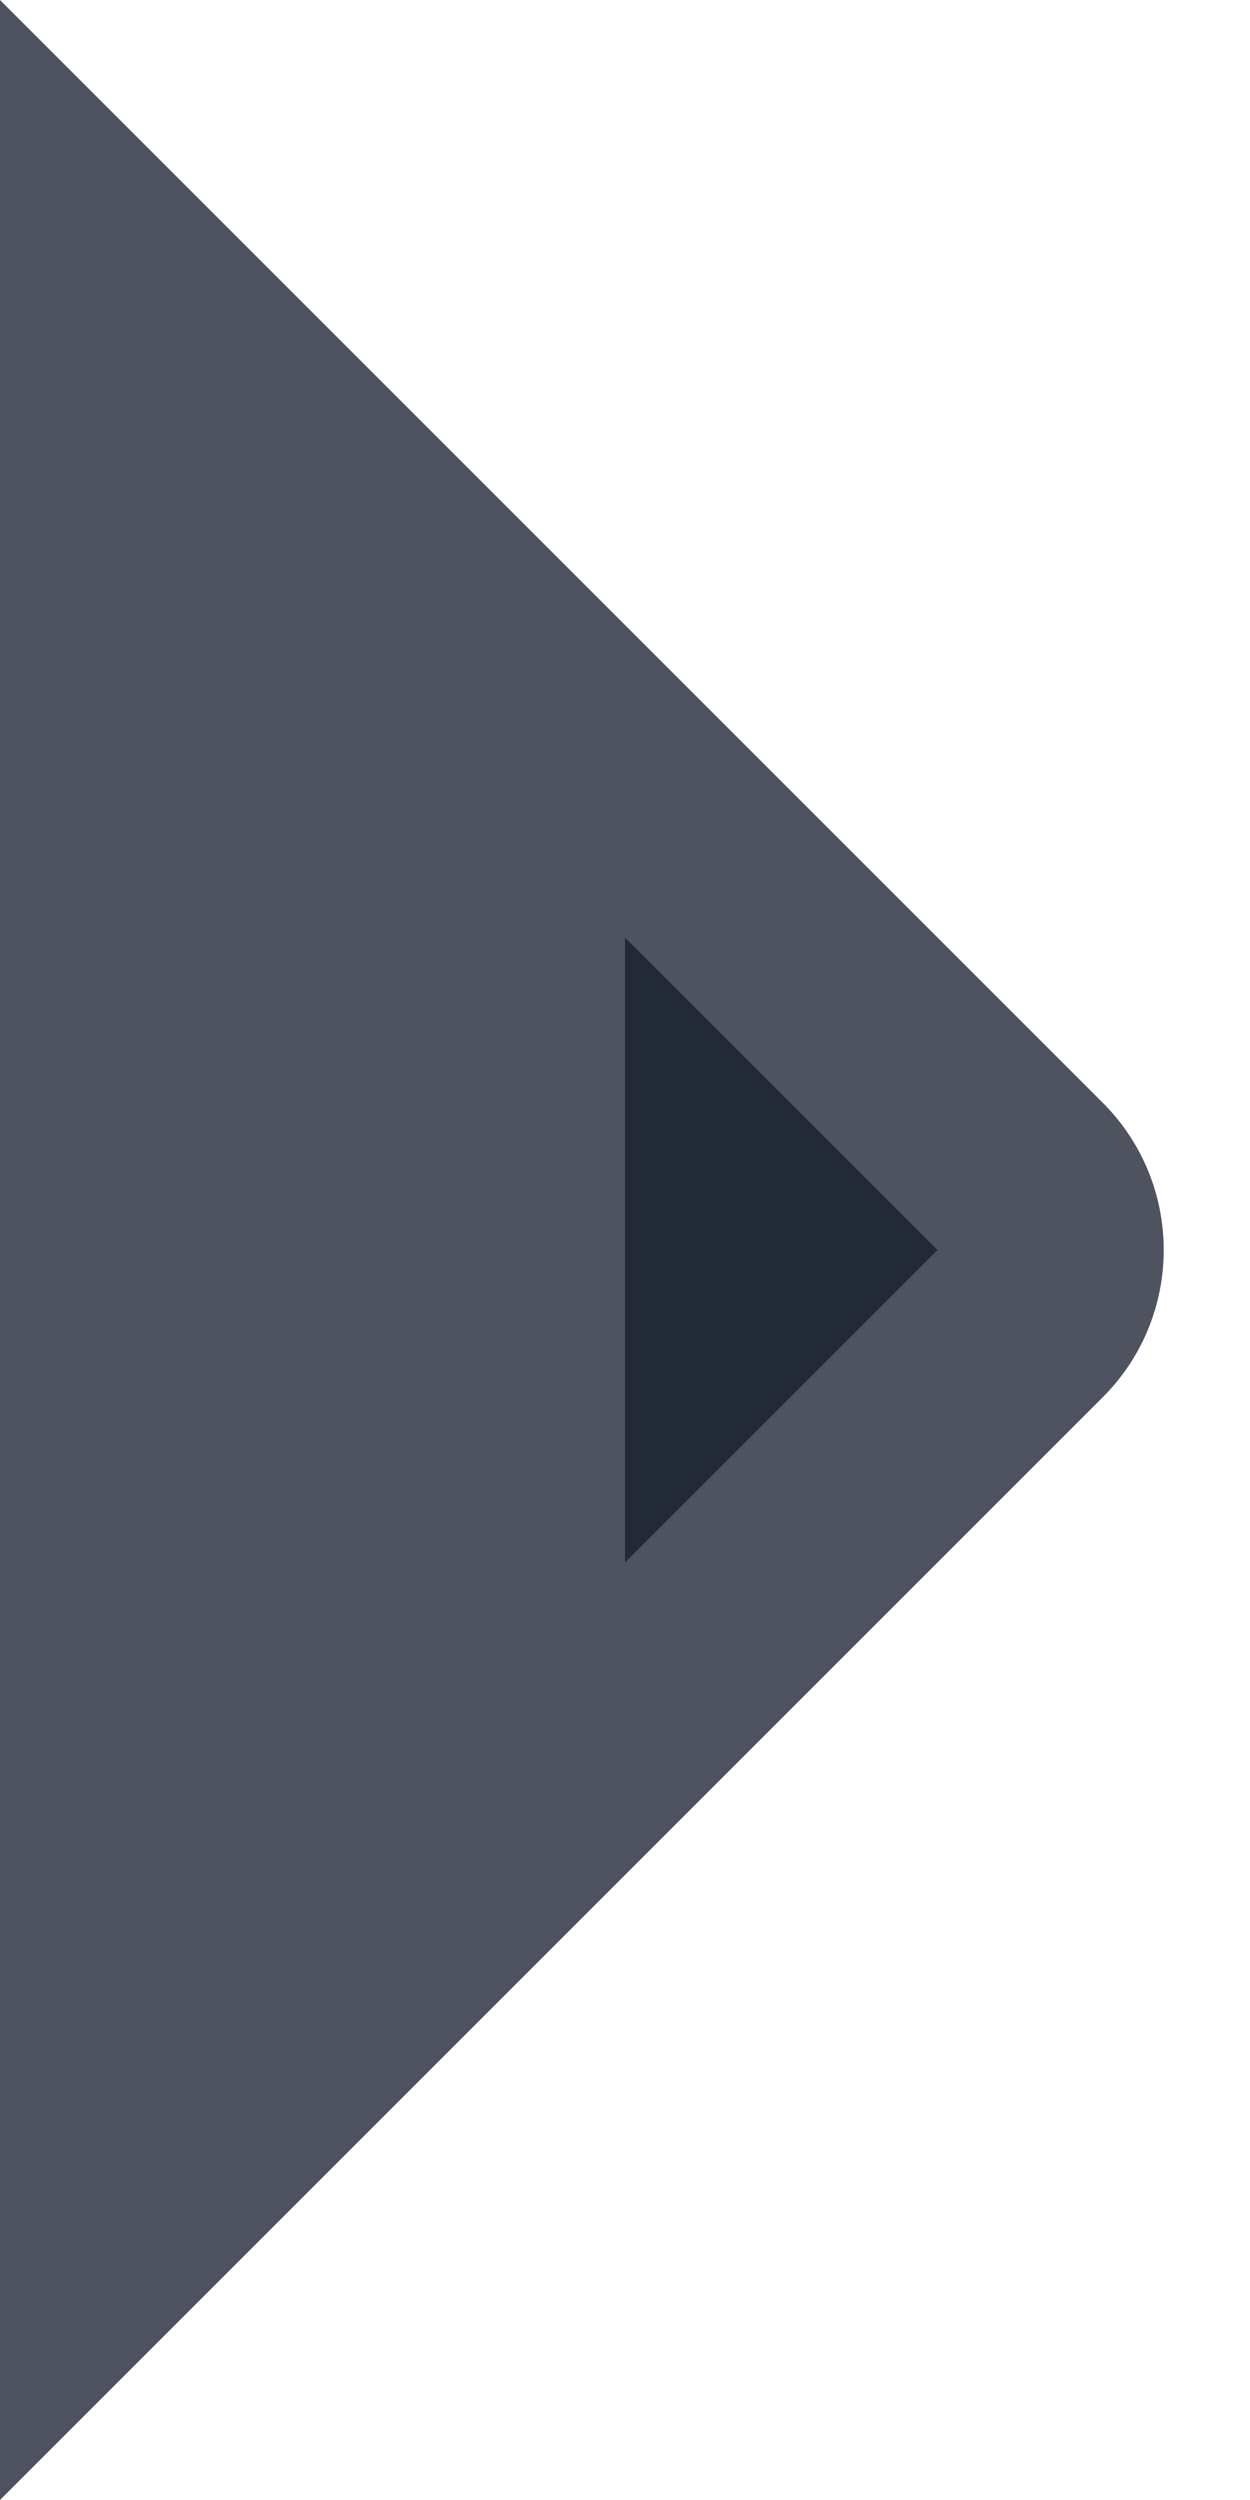 <svg width="12" height="24" viewBox="0 0 12 24" fill="none" xmlns="http://www.w3.org/2000/svg">
<g id="Group 49">
<path id="Rectangle 106" opacity="0.8" d="M10.586 13.414L0 24V0L10.586 10.586C11.367 11.367 11.367 12.633 10.586 13.414Z" fill="#222937"/>
<path id="Vector 3" d="M6 15L9 12L6 9L6 15Z" fill="#222937"/>
</g>
</svg>
